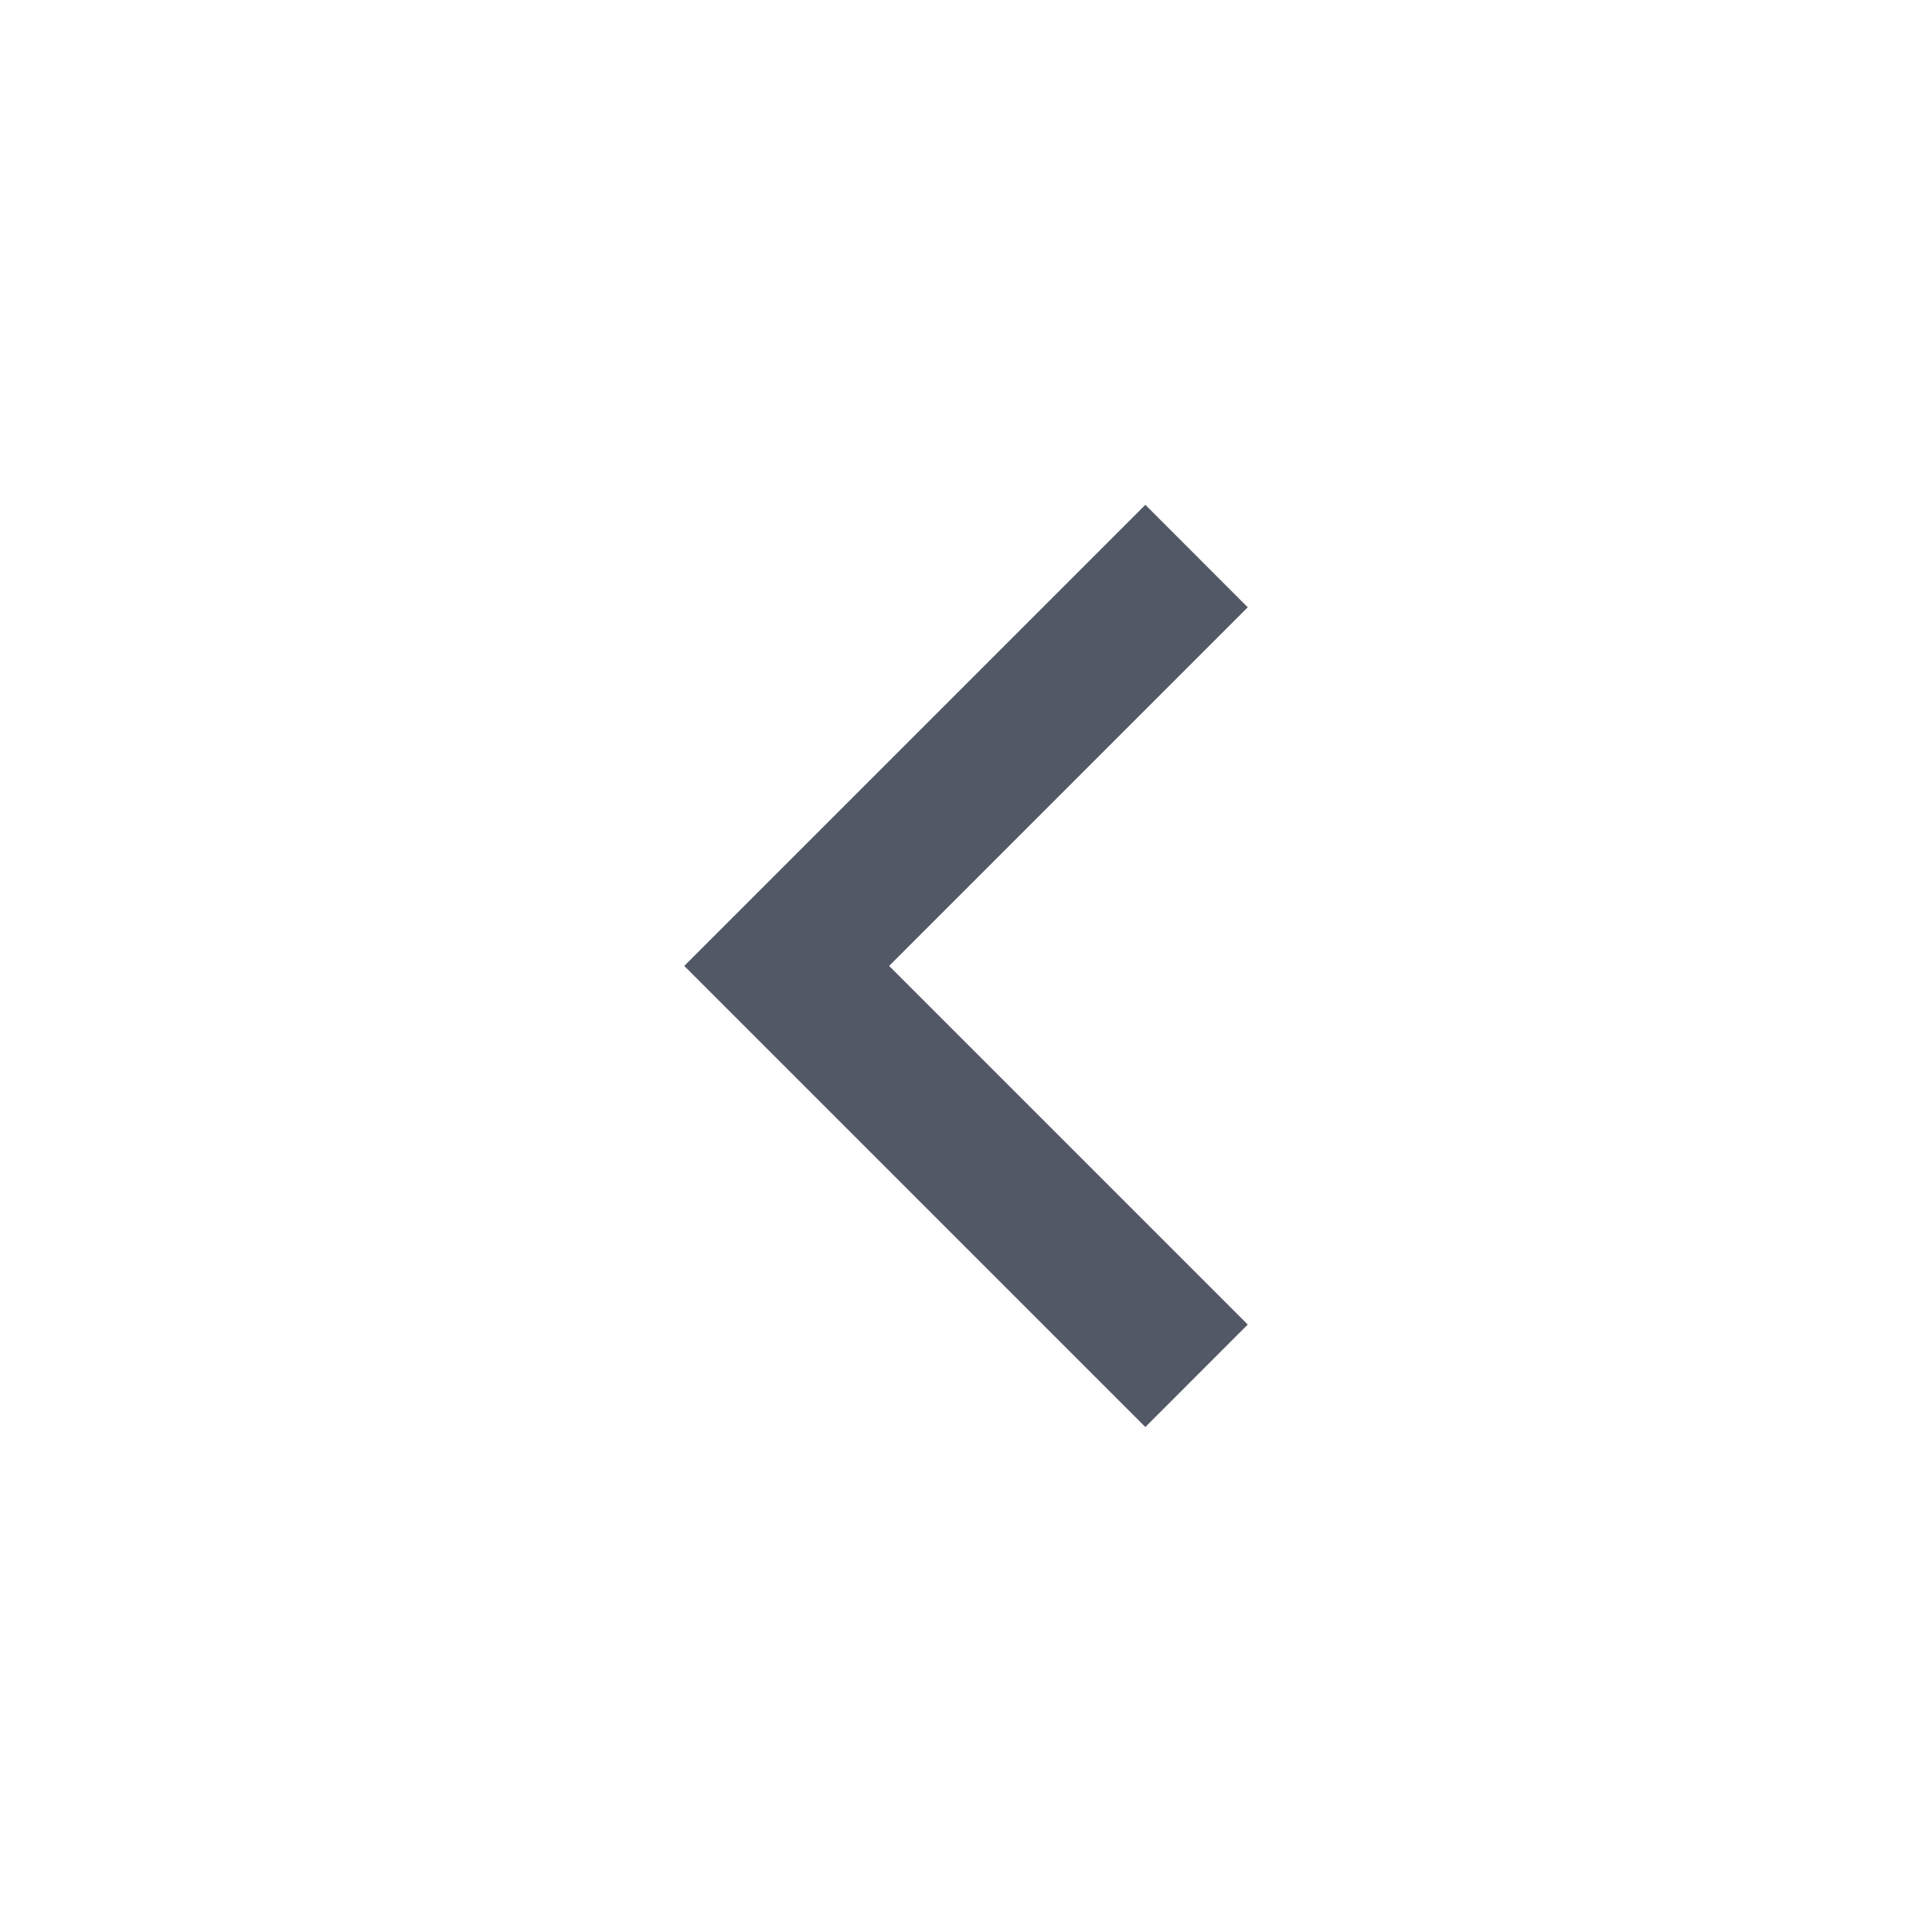 <svg width="24" height="24" viewBox="0 0 24 24" fill="none" xmlns="http://www.w3.org/2000/svg">
<path d="M11.045 11.999L15.5 16.454L14.228 17.727L8.5 11.999L14.228 6.271L15.5 7.544L11.045 11.999Z" fill="#525866"/>
</svg>
